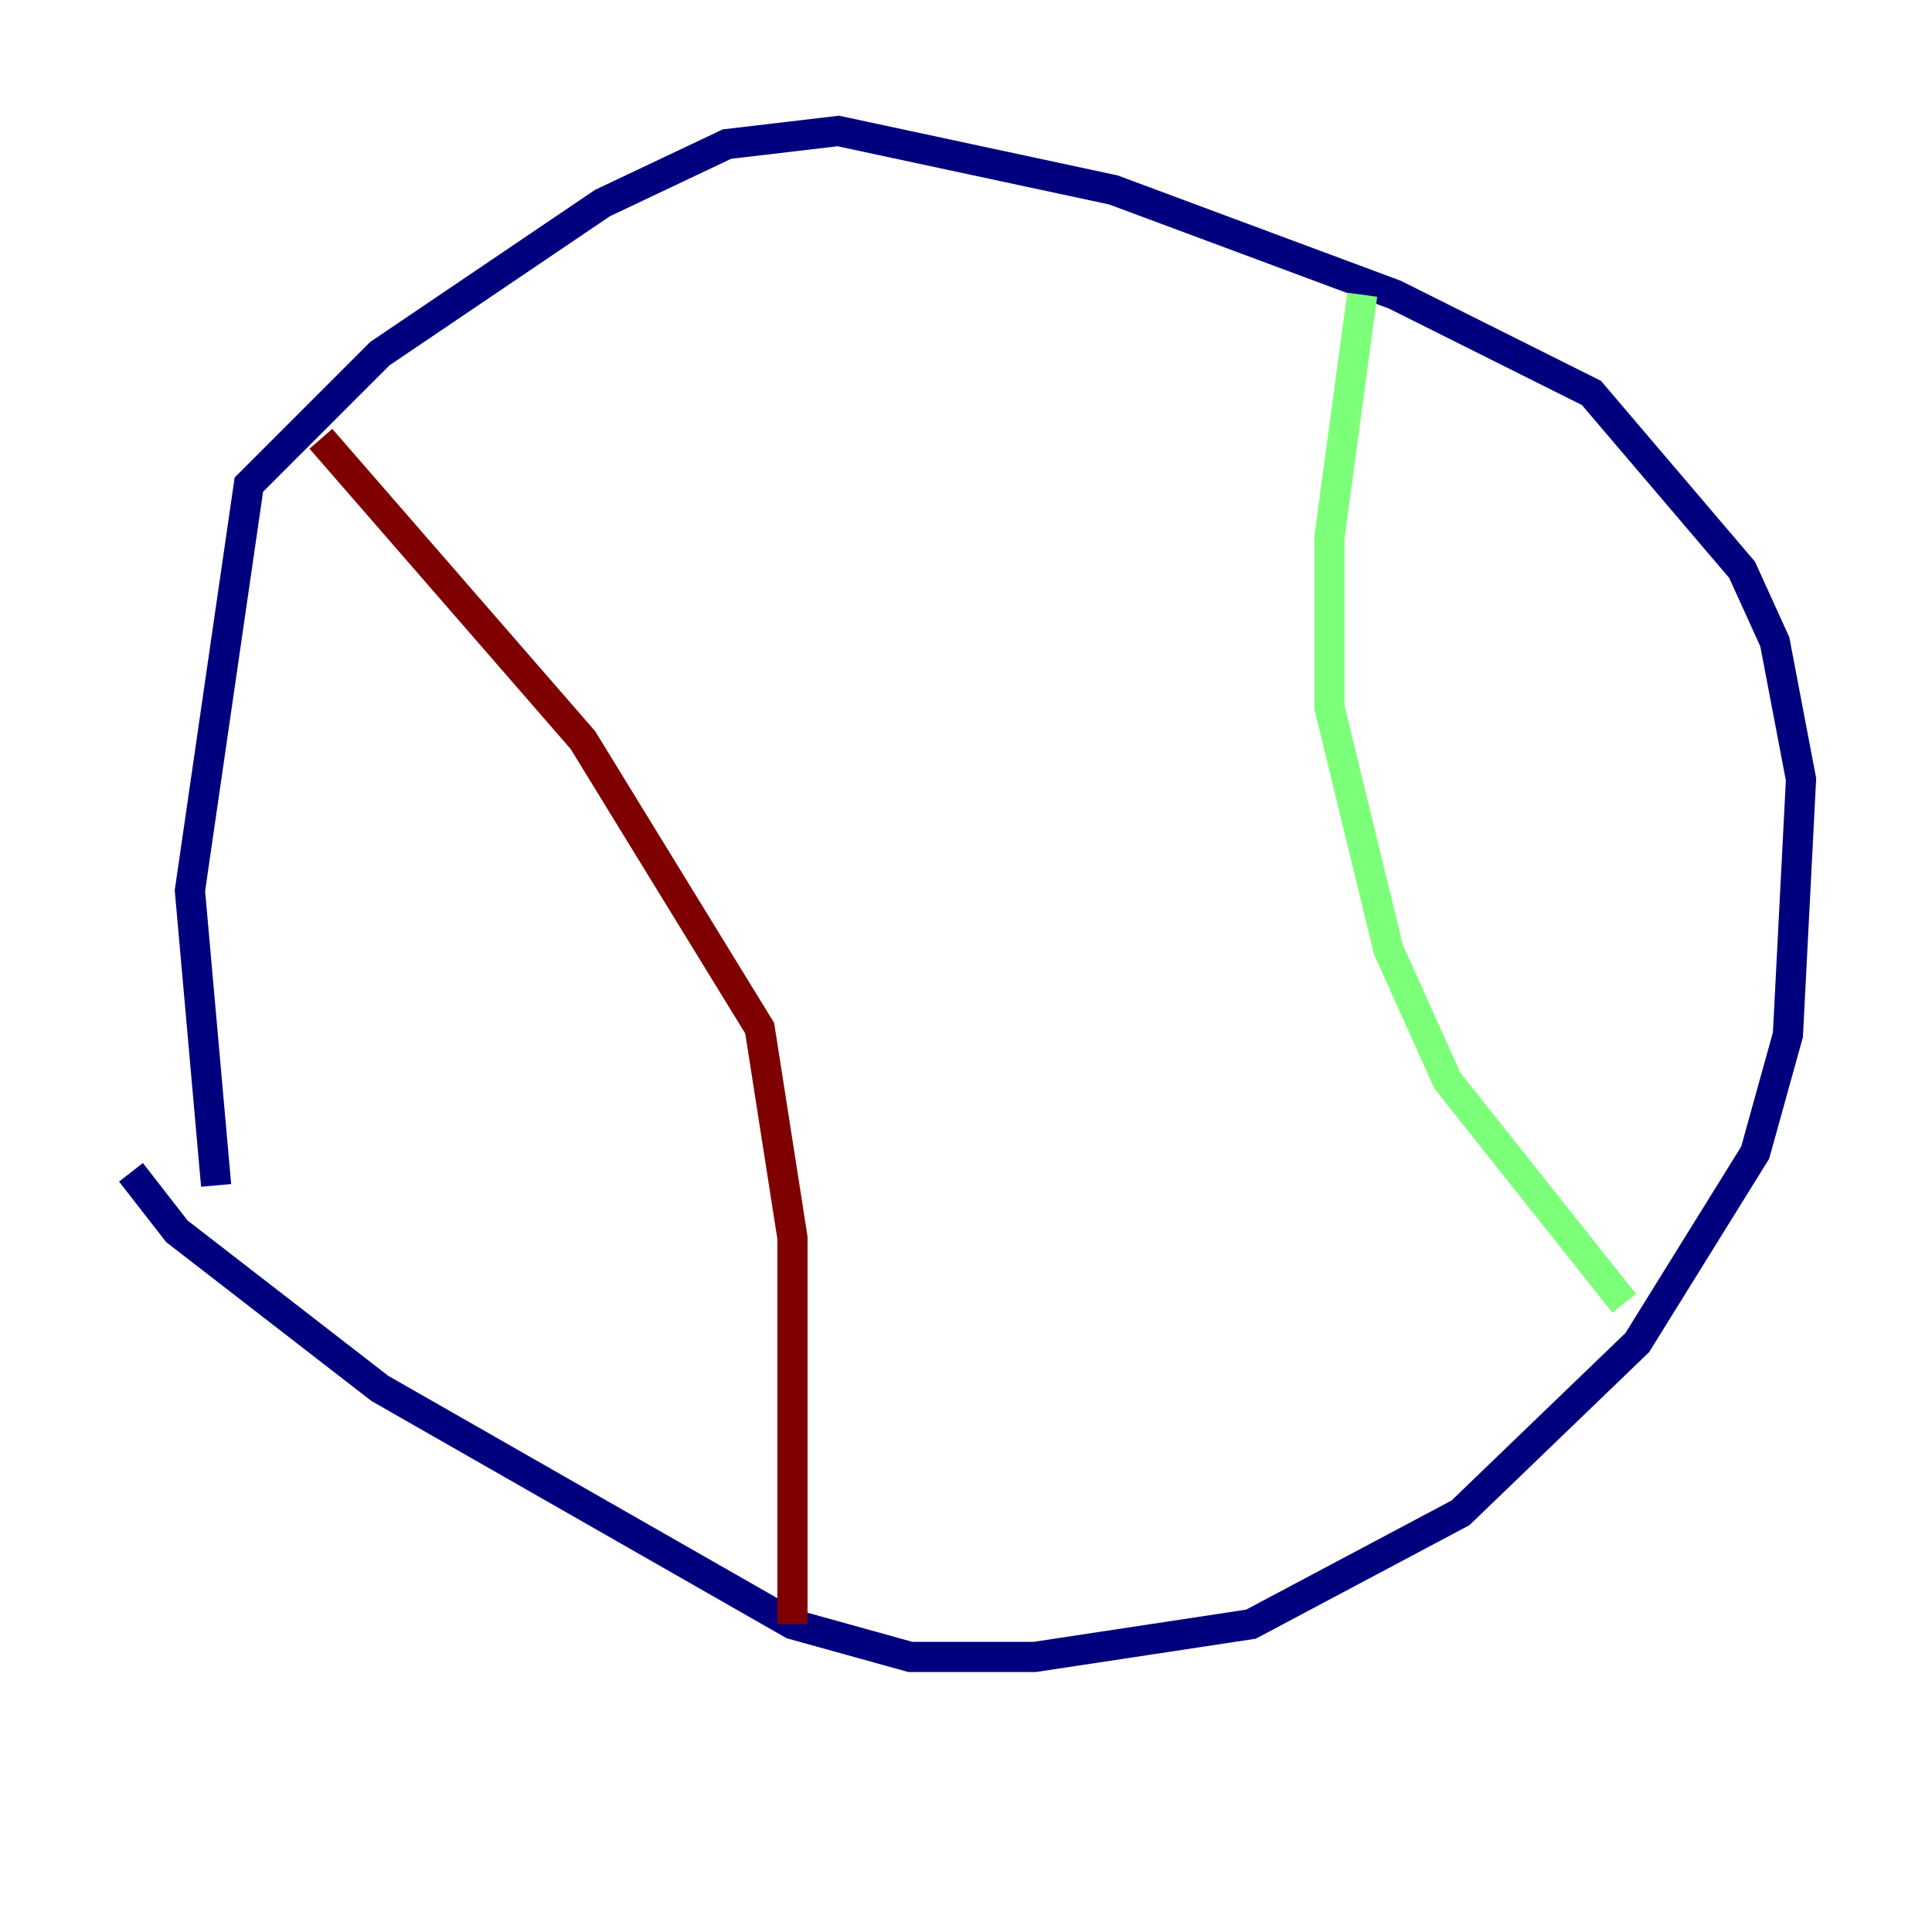 <?xml version="1.0" encoding="utf-8" ?>
<svg baseProfile="tiny" height="128" version="1.2" viewBox="0,0,128,128" width="128" xmlns="http://www.w3.org/2000/svg" xmlns:ev="http://www.w3.org/2001/xml-events" xmlns:xlink="http://www.w3.org/1999/xlink"><defs /><polyline fill="none" points="14.319,78.536 12.583,59.01 16.488,32.108 25.166,23.43 39.919,13.451 48.163,9.546 55.539,8.678 73.763,12.583 92.42,19.525 105.437,26.034 115.417,37.749 117.586,42.522 119.322,51.634 118.454,68.556 116.285,76.366 108.475,88.949 96.759,100.231 82.875,107.607 68.556,109.776 60.312,109.776 52.502,107.607 25.166,91.986 11.715,81.573 8.678,77.668" stroke="#00007f" stroke-width="2" /><polyline fill="none" points="90.251,19.525 88.081,35.58 88.081,46.861 91.986,62.915 95.891,71.593 107.607,86.346" stroke="#7cff79" stroke-width="2" /><polyline fill="none" points="21.261,29.071 38.617,49.031 50.332,68.122 52.502,82.007 52.502,107.607" stroke="#7f0000" stroke-width="2" /></svg>